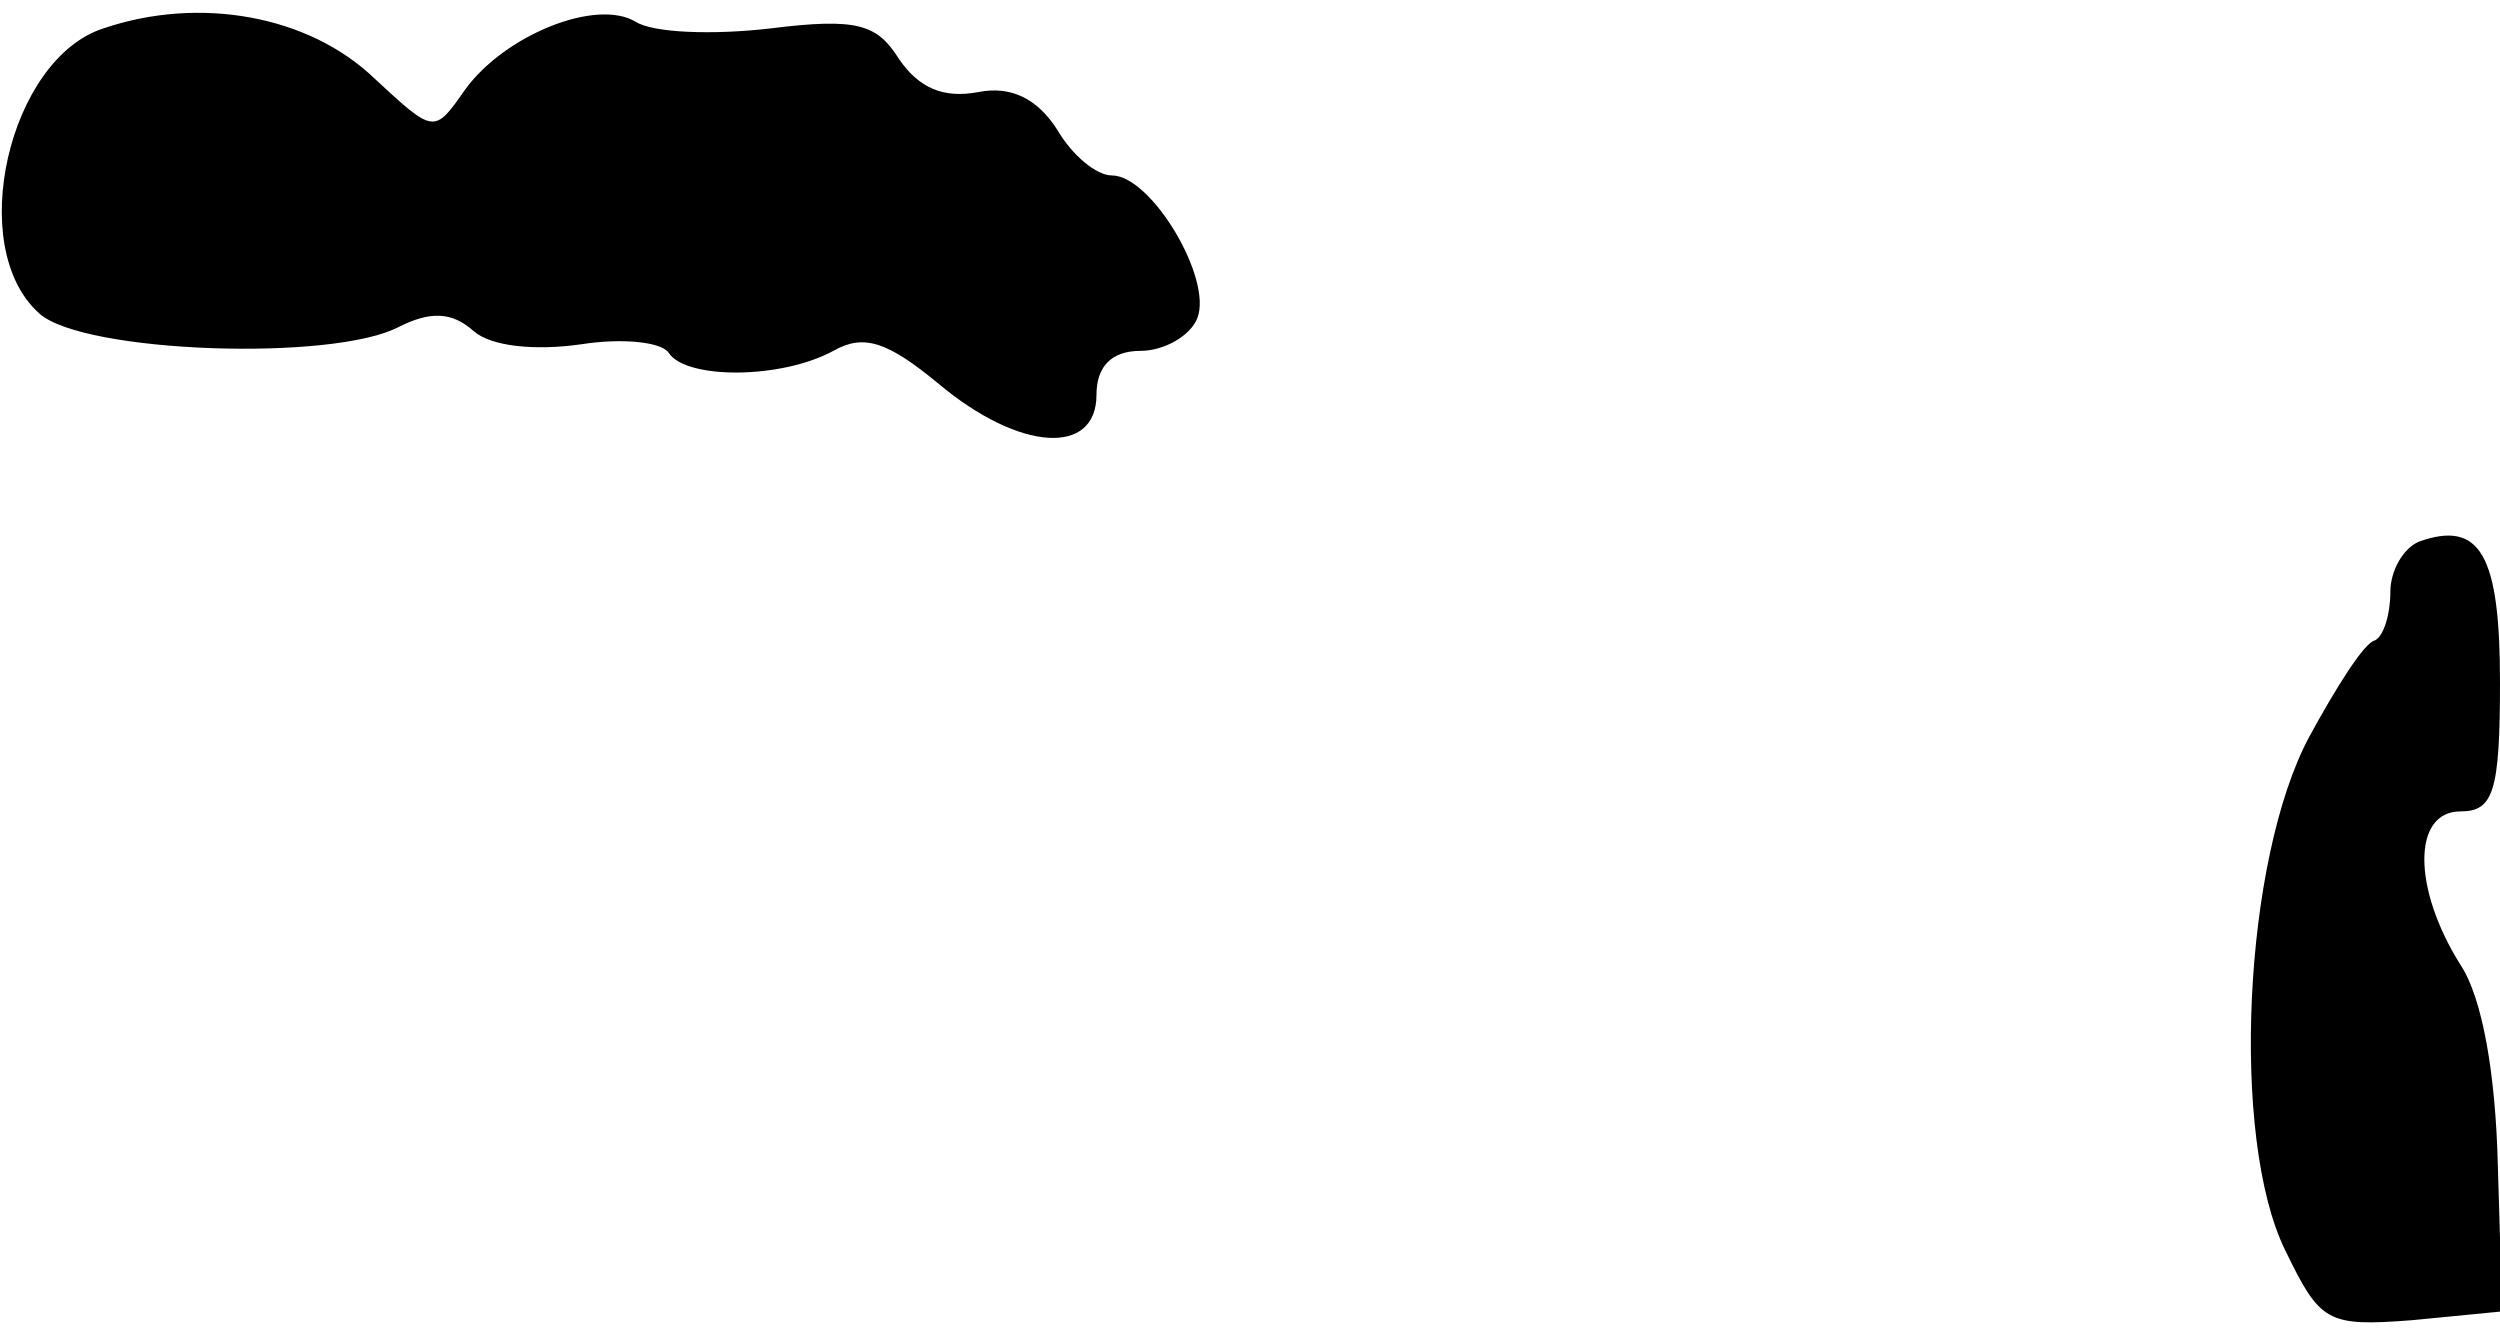 <?xml version="1.0" standalone="no"?>
<!DOCTYPE svg PUBLIC "-//W3C//DTD SVG 20010904//EN"
 "http://www.w3.org/TR/2001/REC-SVG-20010904/DTD/svg10.dtd">
<svg version="1.0" xmlns="http://www.w3.org/2000/svg"
 width="114pt" height="61pt" viewBox="0 0 114 61"
 preserveAspectRatio="xMidYMid meet">
<g transform="translate(0,61) scale(0.1,-0.1)"
fill="#000000" stroke="none">
<path fill="#000000" stroke="none" d="M47 597 c-43 -14 -63 -100 -29 -130 20
-18 134 -22 164 -6 14 7 24 7 34 -2 8 -7 28 -9 49 -6 19 3 37 1 40 -4 8 -12
51 -12 75 1 14 8 25 4 48 -15 37 -31 72 -33 72 -5 0 13 7 20 20 20 11 0 23 7
26 15 7 18 -21 65 -39 65 -7 0 -18 9 -25 21 -9 14 -21 20 -36 17 -16 -3 -27 2
-36 15 -10 16 -19 19 -59 14 -26 -3 -53 -2 -61 3 -18 11 -60 -6 -78 -31 -14
-20 -14 -20 -41 5 -30 29 -80 38 -124 23z"/>
<path fill="#000000" stroke="none" d="M1103 363 c-7 -3 -13 -13 -13 -23 0
-10 -3 -20 -7 -22 -5 -1 -18 -22 -30 -44 -30 -56 -36 -183 -11 -234 16 -33 19
-35 58 -32 l41 4 -2 67 c-1 41 -7 76 -17 91 -22 35 -22 70 0 70 15 0 18 9 18
59 0 58 -9 74 -37 64z"/>
</g>
</svg>
